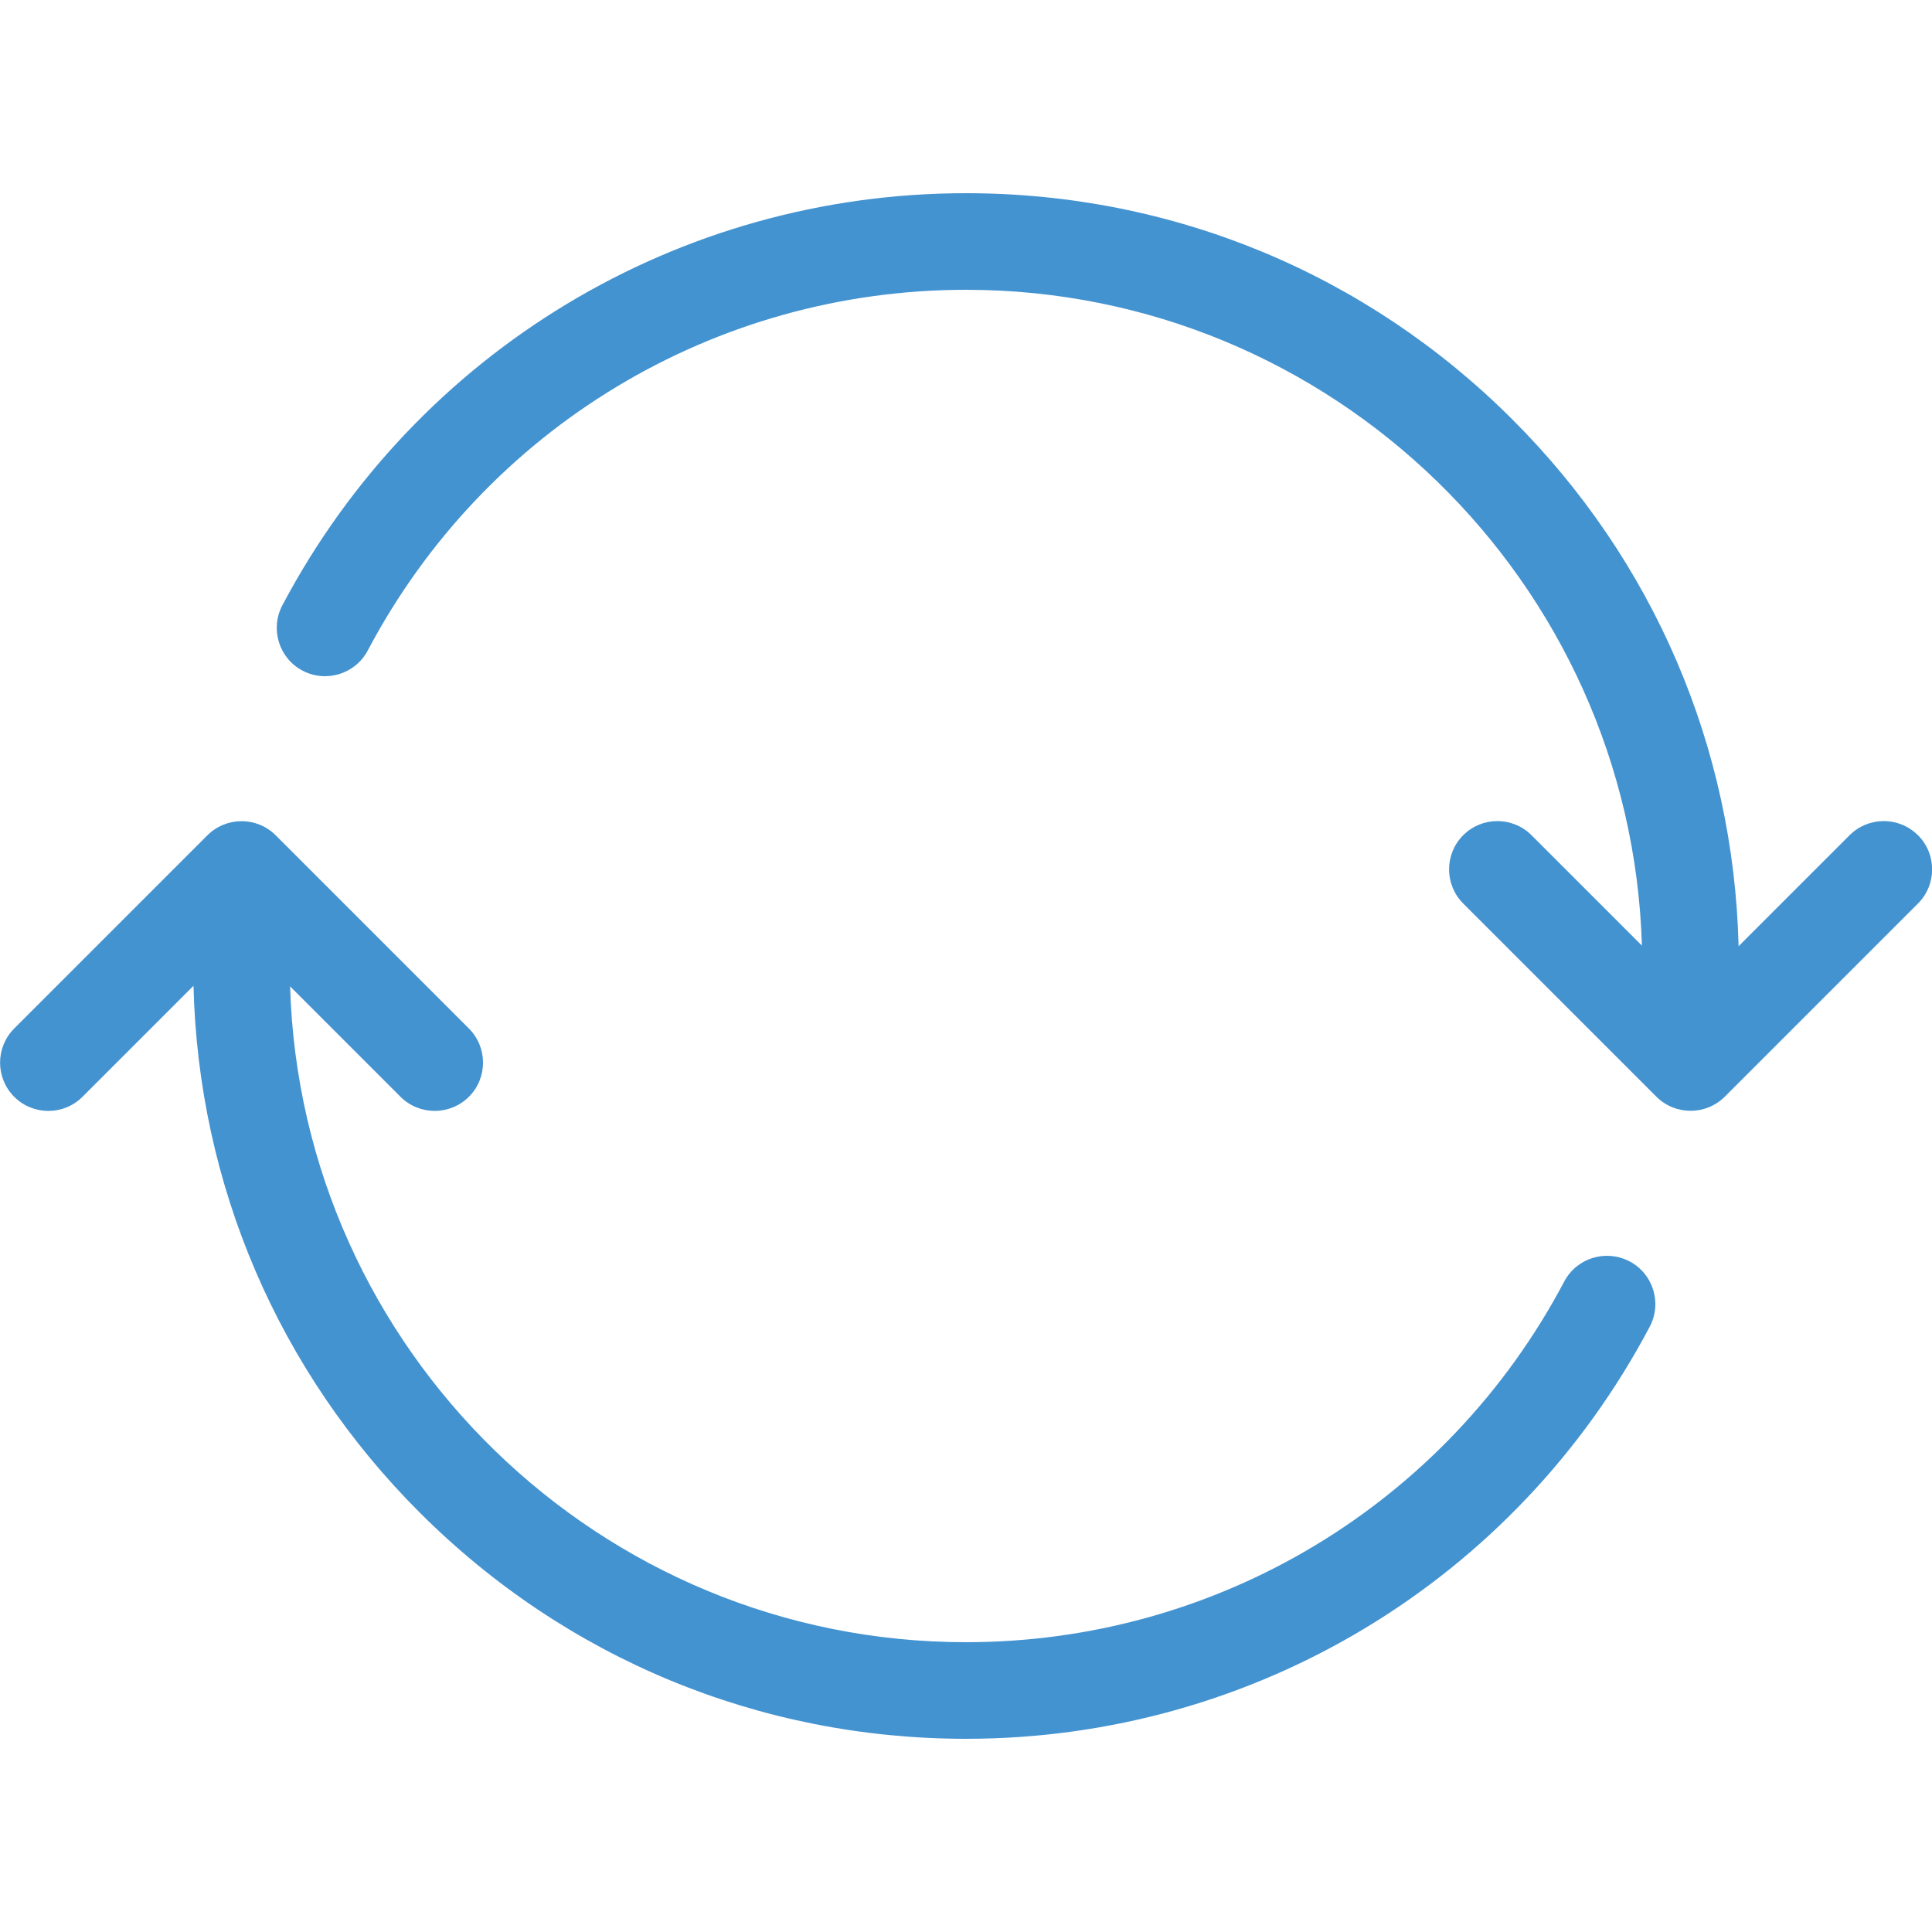 <?xml version="1.0" encoding="utf-8"?>
<!-- Generated by IcoMoon.io -->
<!DOCTYPE svg PUBLIC "-//W3C//DTD SVG 1.1//EN" "http://www.w3.org/Graphics/SVG/1.1/DTD/svg11.dtd">
<svg version="1.1" xmlns="http://www.w3.org/2000/svg" xmlns:xlink="http://www.w3.org/1999/xlink" width="20" height="20" viewBox="0 0 20 20">
<path fill="#4493d1" d="M19.854 8.646c-0.195-0.195-0.512-0.195-0.707 0l-1.149 1.149c-0.051-2.060-0.878-3.99-2.341-5.452-1.511-1.511-3.52-2.343-5.657-2.343-2.974 0-5.686 1.635-7.077 4.266-0.129 0.244-0.036 0.547 0.208 0.676s0.547 0.036 0.676-0.208c1.217-2.303 3.59-3.734 6.193-3.734 3.789 0 6.885 3.027 6.997 6.789l-1.143-1.143c-0.195-0.195-0.512-0.195-0.707 0s-0.195 0.512 0 0.707l2 2c0.098 0.098 0.226 0.146 0.354 0.146s0.256-0.049 0.354-0.146l2-2c0.195-0.195 0.195-0.512 0-0.707z"></path>
<path fill="#4493d1" d="M16.869 13.058c-0.244-0.129-0.547-0.036-0.676 0.208-1.217 2.303-3.59 3.734-6.193 3.734-3.789 0-6.885-3.027-6.997-6.789l1.143 1.143c0.098 0.098 0.226 0.146 0.354 0.146s0.256-0.049 0.354-0.146c0.195-0.195 0.195-0.512 0-0.707l-2-2c-0.195-0.195-0.512-0.195-0.707 0l-2 2c-0.195 0.195-0.195 0.512 0 0.707s0.512 0.195 0.707 0l1.149-1.149c0.051 2.060 0.878 3.99 2.341 5.452 1.511 1.511 3.52 2.343 5.657 2.343 2.974 0 5.686-1.635 7.077-4.266 0.129-0.244 0.036-0.547-0.208-0.676z"></path>
</svg>
